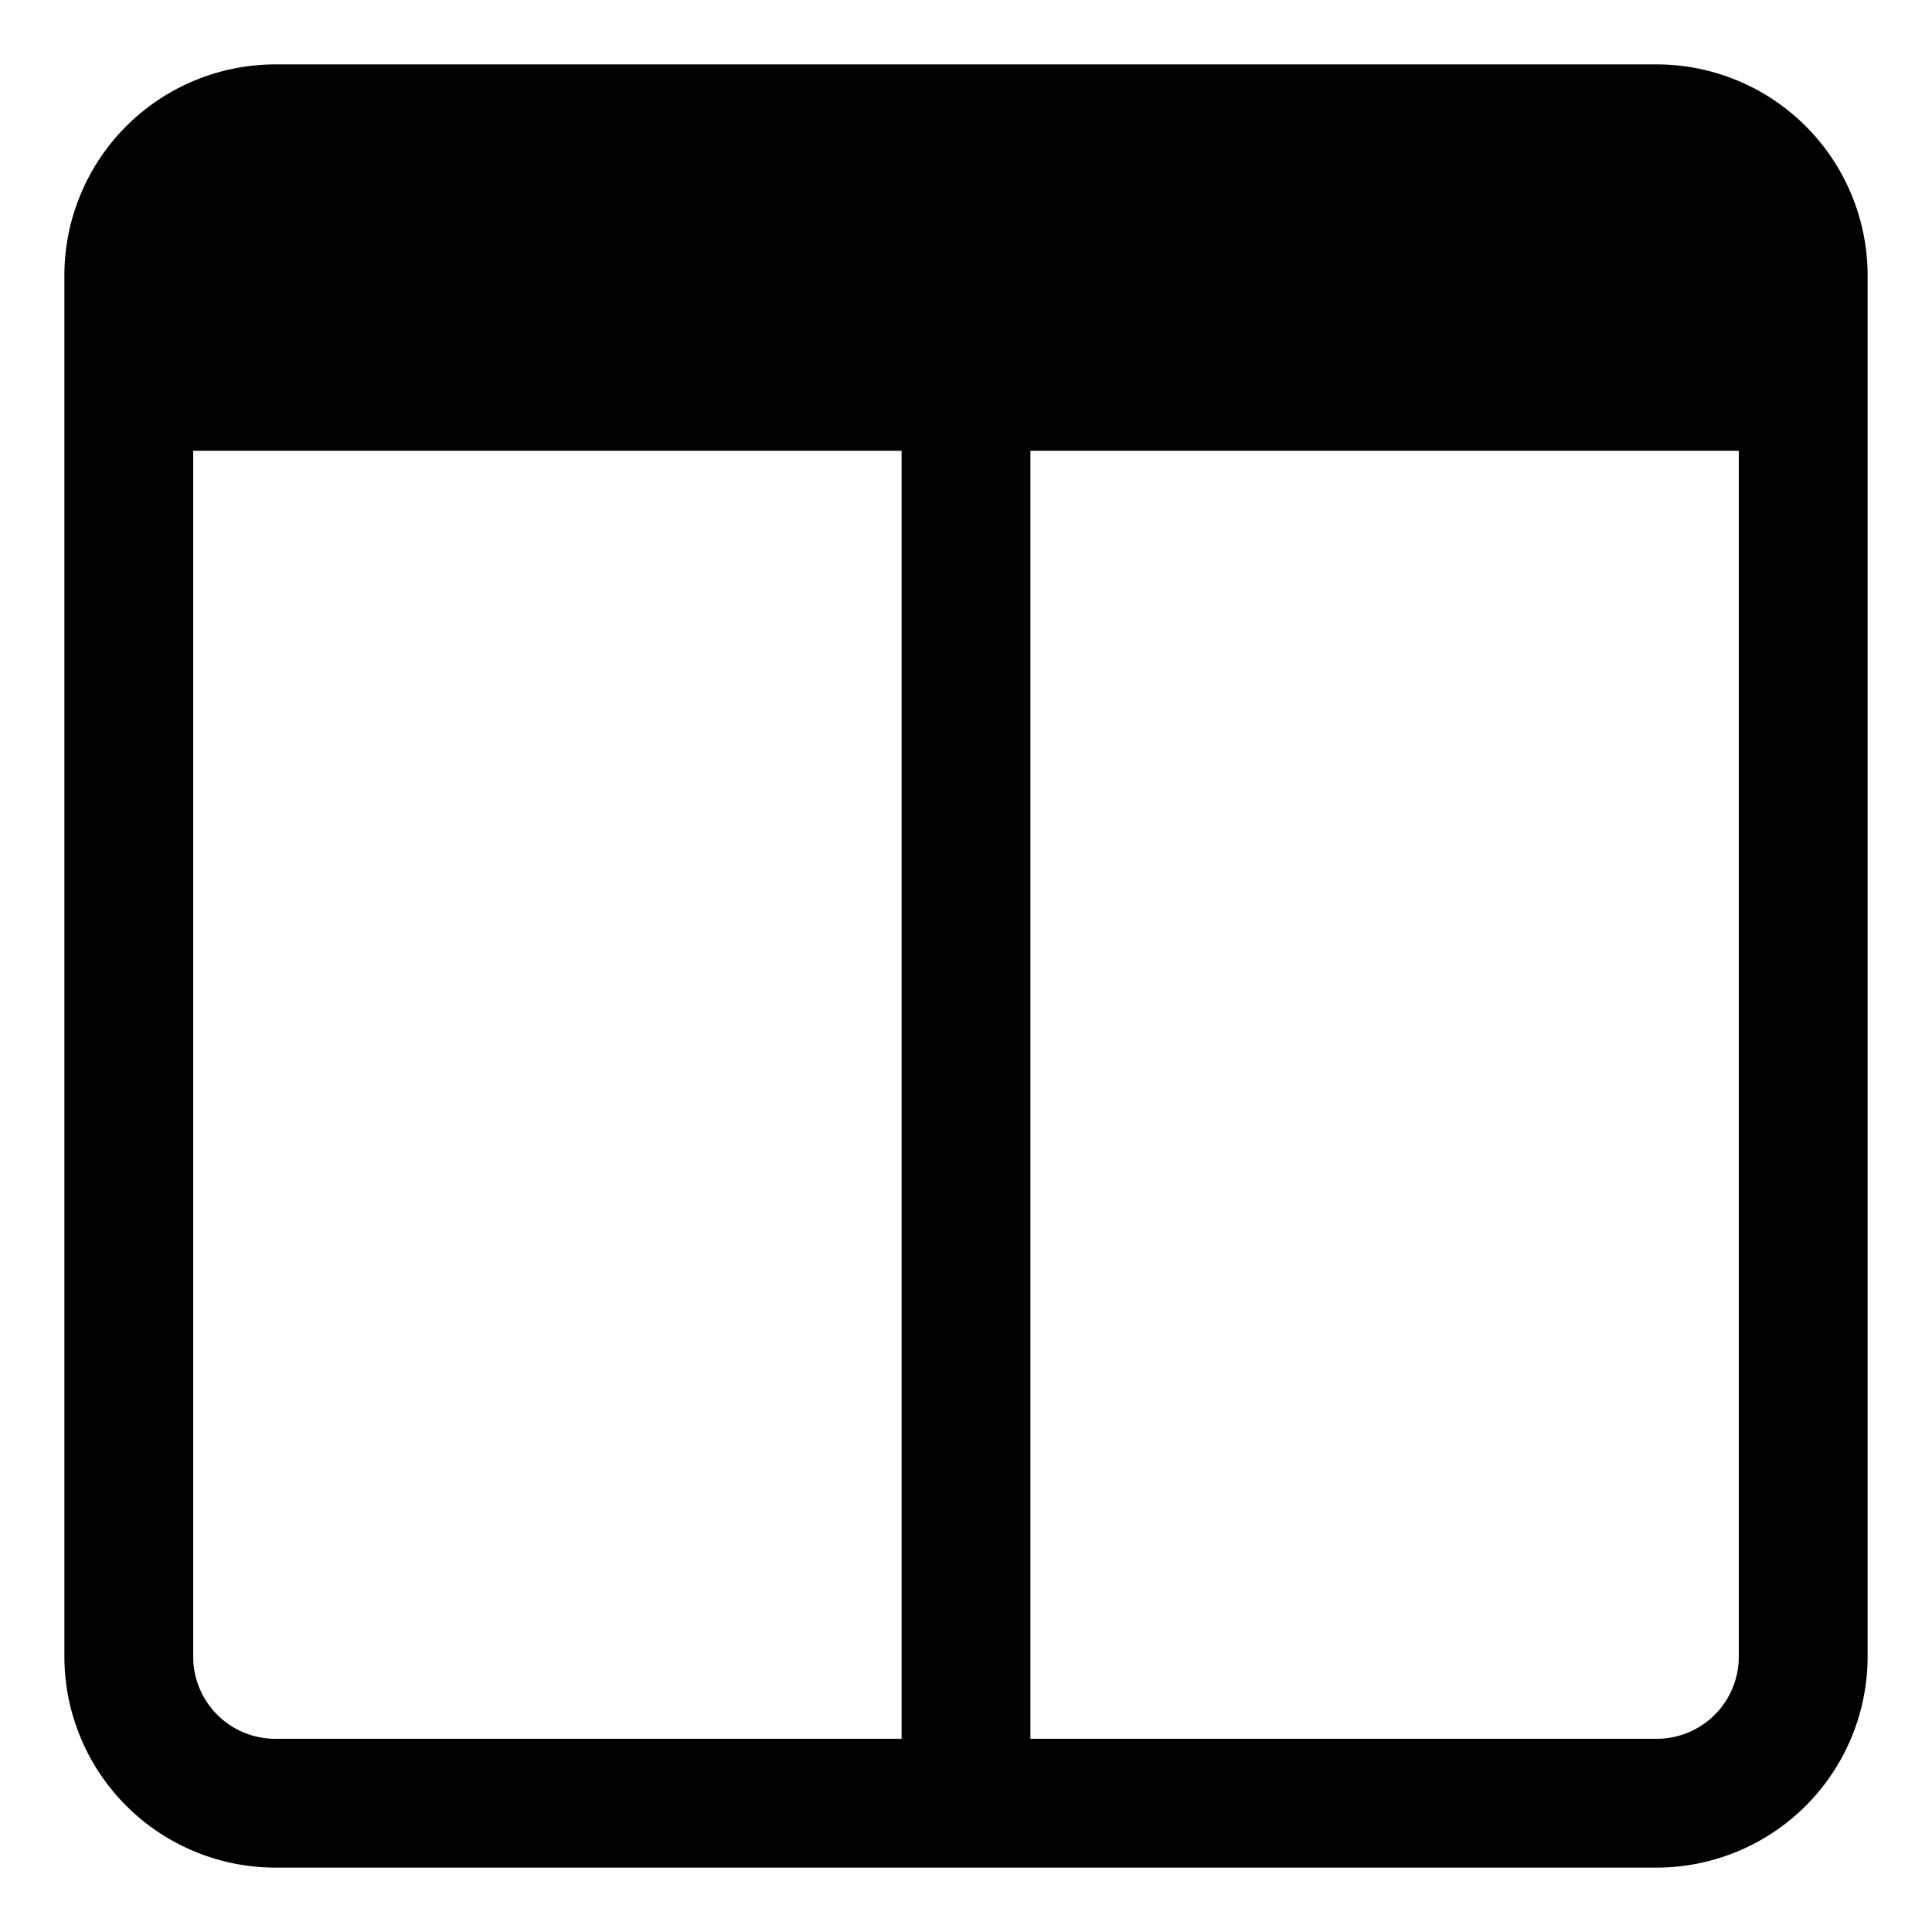 <svg xmlns="http://www.w3.org/2000/svg" viewBox="0 0 30 30"><path d="M25.726 1h-21.452a3.278 3.278 0 0 0-3.274 3.274v21.452a3.278 3.278 0 0 0 3.274 3.274h21.452a3.278 3.278 0 0 0 3.274-3.274v-21.452a3.278 3.278 0 0 0-3.274-3.274zm-22.726 24.726v-18.726h11v20h-9.726a1.275 1.275 0 0 1-1.274-1.274zm22.726 1.274h-9.726v-20h11v18.726a1.275 1.275 0 0 1-1.274 1.274z"/><title></title></svg>
